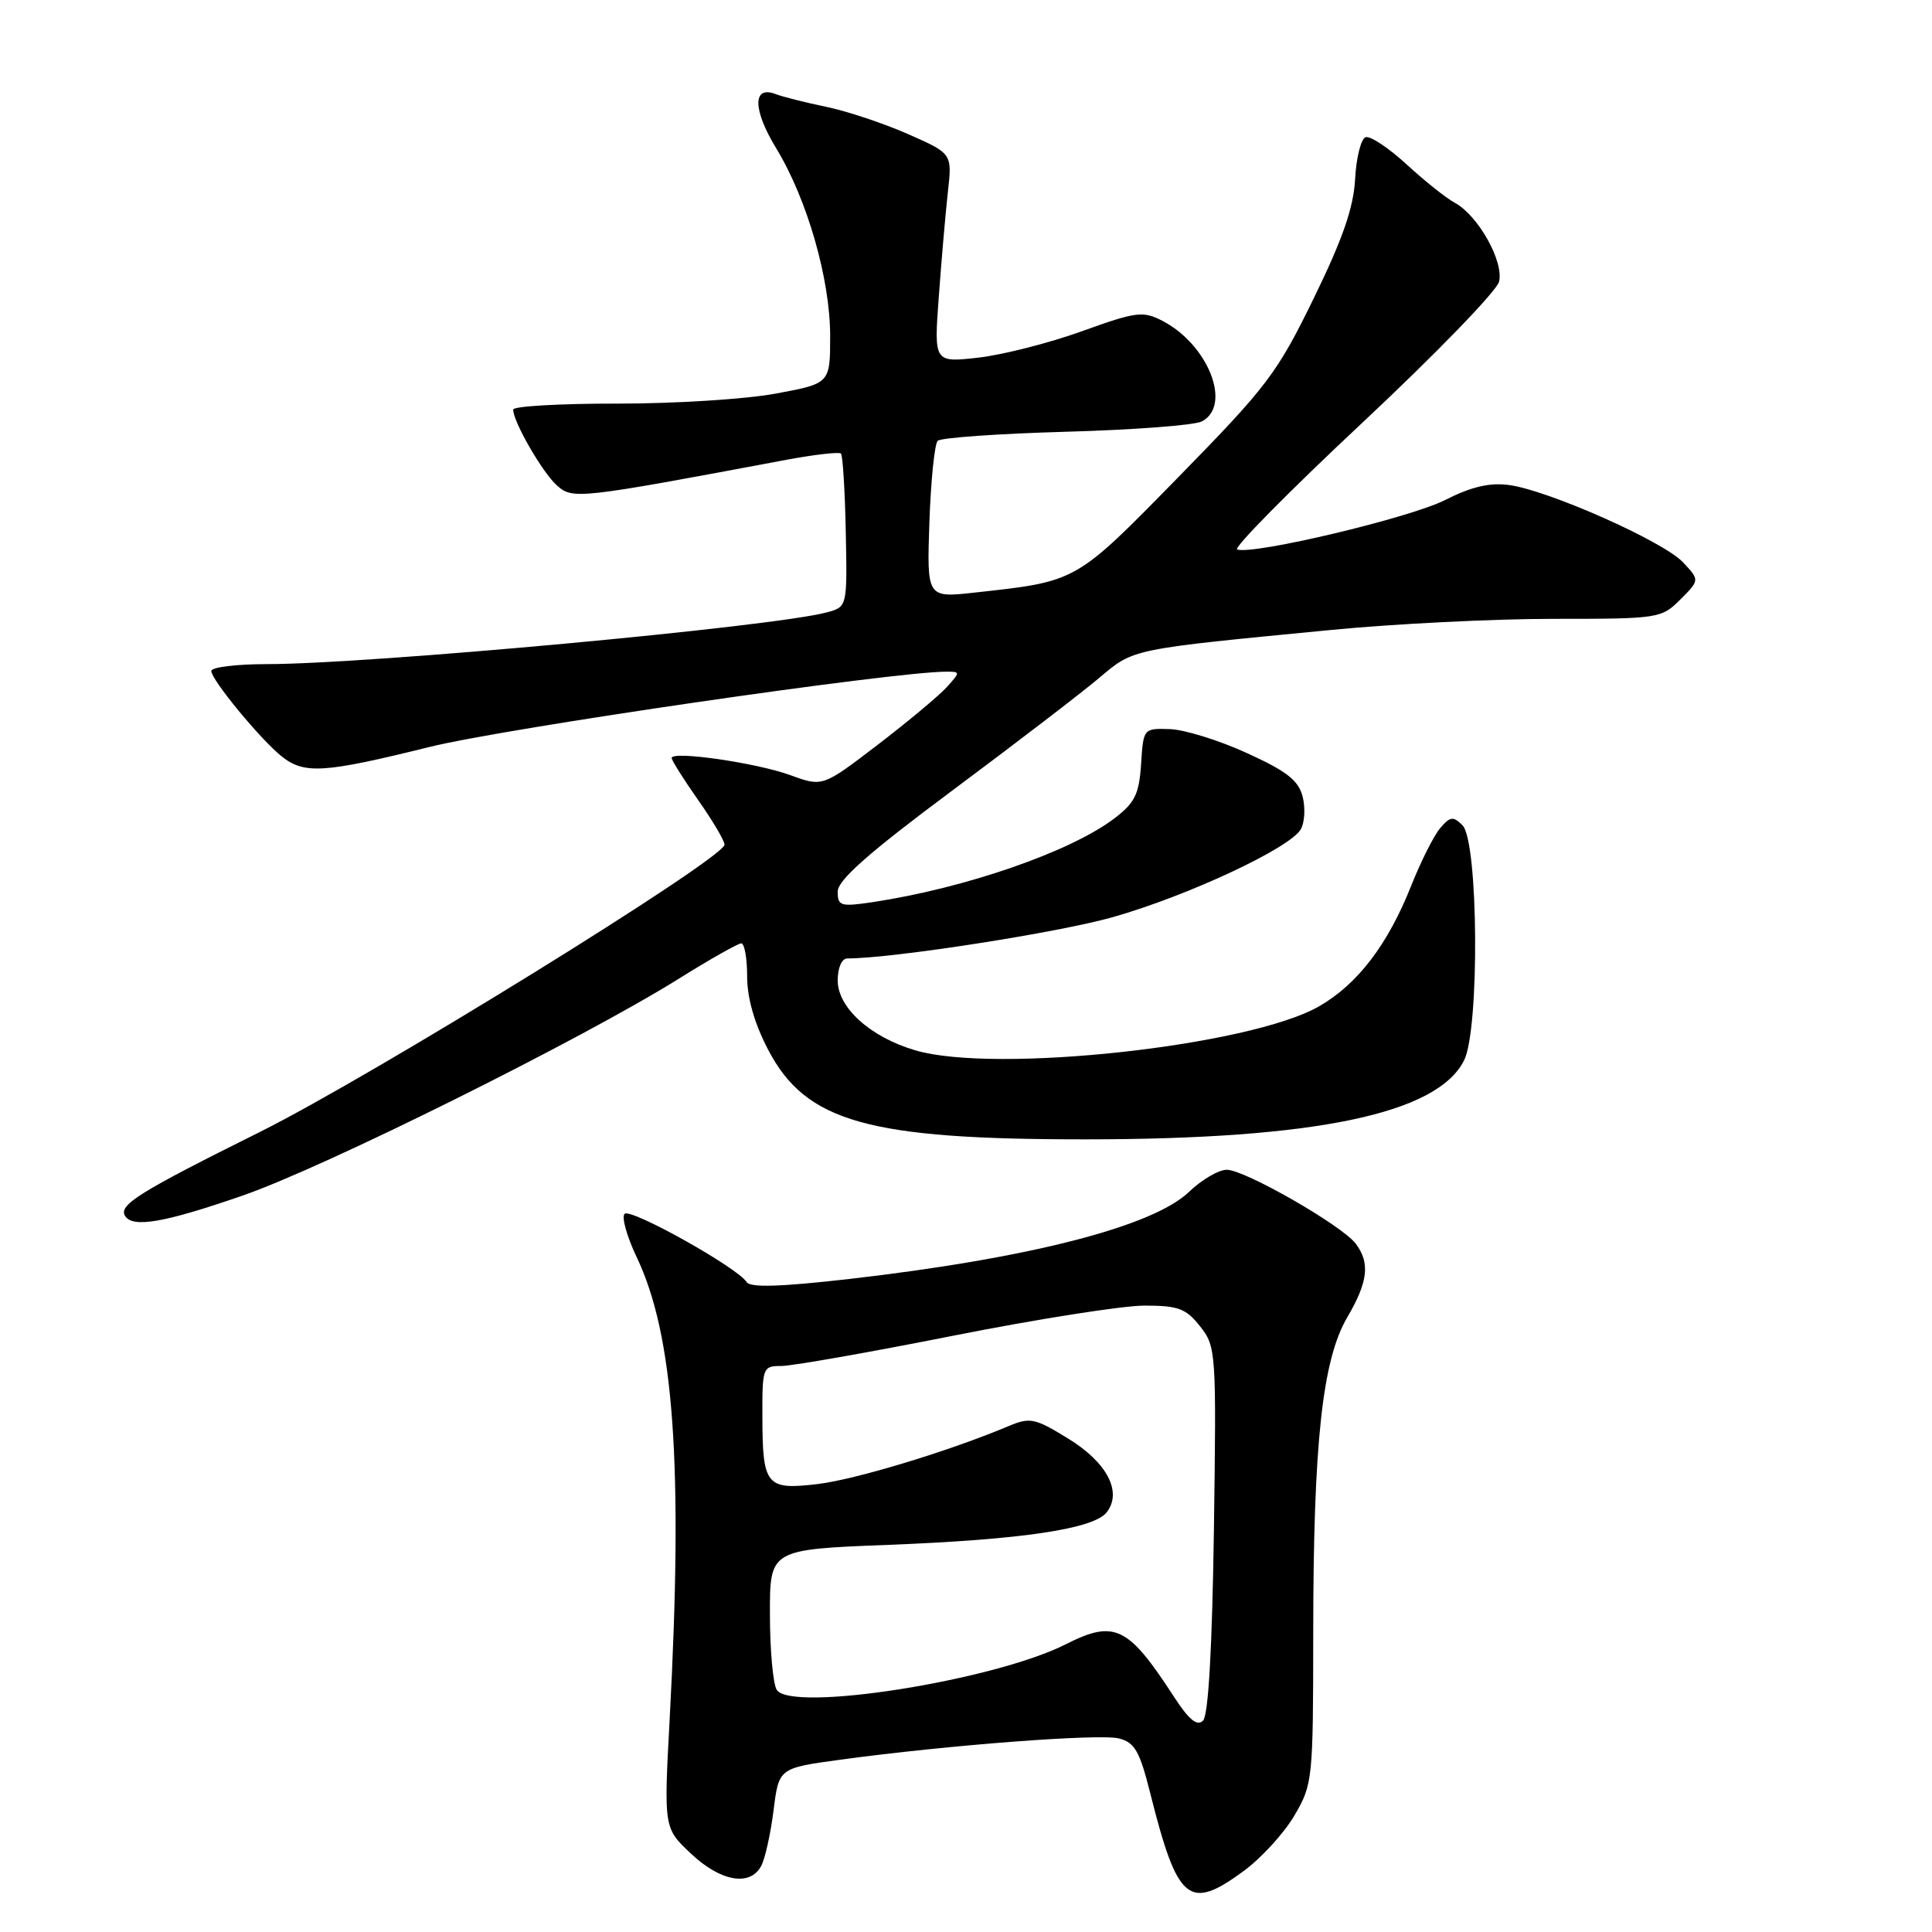 <?xml version="1.0" encoding="UTF-8" standalone="no"?>
<!DOCTYPE svg PUBLIC "-//W3C//DTD SVG 1.1//EN" "http://www.w3.org/Graphics/SVG/1.1/DTD/svg11.dtd" >
<svg xmlns="http://www.w3.org/2000/svg" xmlns:xlink="http://www.w3.org/1999/xlink" version="1.1" viewBox="0 0 256 256">
 <g >
 <path fill="currentColor"
d=" M 164.82 247.90 C 167.13 246.20 170.15 242.90 171.52 240.56 C 173.94 236.43 174.00 235.81 174.01 216.41 C 174.02 191.23 175.21 180.21 178.52 174.55 C 181.28 169.84 181.57 167.33 179.63 164.78 C 177.80 162.37 164.94 155.00 162.56 155.00 C 161.48 155.00 159.22 156.32 157.55 157.93 C 152.75 162.53 136.37 166.73 112.54 169.47 C 103.41 170.51 99.39 170.64 98.93 169.88 C 97.75 167.98 83.56 160.04 82.76 160.84 C 82.34 161.26 83.06 163.83 84.35 166.55 C 89.31 176.93 90.54 194.12 88.73 227.86 C 87.96 242.23 87.96 242.23 91.55 245.61 C 95.48 249.32 99.39 250.01 100.86 247.25 C 101.38 246.29 102.11 242.97 102.50 239.89 C 103.20 234.28 103.20 234.28 111.35 233.17 C 125.56 231.23 145.66 229.70 148.25 230.35 C 150.36 230.88 151.01 232.02 152.42 237.64 C 156.04 252.03 157.53 253.26 164.82 247.90 Z  M 32.15 158.42 C 42.95 154.69 77.08 137.72 89.97 129.67 C 94.08 127.10 97.80 125.00 98.22 125.00 C 98.65 125.00 99.00 126.97 99.00 129.39 C 99.00 132.24 99.97 135.63 101.78 139.09 C 106.79 148.68 115.02 150.99 144.00 150.97 C 174.35 150.95 190.46 147.58 194.00 140.50 C 196.07 136.36 195.90 111.48 193.79 109.36 C 192.56 108.13 192.16 108.18 190.84 109.72 C 190.01 110.70 188.29 114.10 187.03 117.27 C 183.92 125.13 179.92 130.39 174.79 133.34 C 165.64 138.61 131.90 142.29 121.30 139.18 C 115.34 137.43 111.00 133.53 111.00 129.91 C 111.00 128.24 111.54 127.00 112.26 127.00 C 118.24 127.00 140.30 123.57 147.51 121.51 C 157.41 118.69 170.88 112.40 172.35 109.90 C 172.87 109.03 172.99 107.08 172.61 105.57 C 172.06 103.41 170.53 102.20 165.21 99.78 C 161.52 98.09 156.93 96.67 155.00 96.61 C 151.52 96.50 151.50 96.52 151.20 101.24 C 150.94 105.22 150.38 106.37 147.69 108.42 C 141.89 112.85 127.91 117.69 115.61 119.54 C 111.38 120.17 111.00 120.05 111.00 118.14 C 111.00 116.62 115.10 113.00 126.25 104.70 C 134.64 98.45 143.38 91.75 145.67 89.81 C 150.27 85.93 149.69 86.05 176.50 83.46 C 184.75 82.66 197.93 82.00 205.80 82.00 C 219.81 82.00 220.14 81.95 222.66 79.43 C 225.22 76.87 225.22 76.87 223.01 74.51 C 220.40 71.73 205.17 64.97 199.97 64.27 C 197.38 63.92 194.96 64.49 191.43 66.28 C 186.80 68.62 166.11 73.54 163.93 72.81 C 163.38 72.63 170.83 65.08 180.50 56.03 C 190.16 46.99 198.32 38.57 198.63 37.33 C 199.30 34.67 195.85 28.53 192.77 26.87 C 191.64 26.27 188.77 23.98 186.39 21.79 C 184.01 19.60 181.57 17.98 180.95 18.18 C 180.34 18.39 179.71 20.88 179.56 23.72 C 179.35 27.53 177.92 31.66 174.06 39.56 C 169.23 49.46 167.90 51.21 156.17 63.19 C 142.43 77.22 142.78 77.02 129.15 78.52 C 122.81 79.22 122.81 79.22 123.15 69.19 C 123.34 63.68 123.84 58.82 124.25 58.41 C 124.67 58.00 132.32 57.46 141.25 57.21 C 150.19 56.96 158.29 56.35 159.25 55.84 C 163.28 53.74 160.11 45.66 154.02 42.51 C 151.45 41.18 150.57 41.29 143.36 43.89 C 139.04 45.45 132.86 47.02 129.63 47.39 C 123.75 48.05 123.75 48.05 124.40 39.27 C 124.75 34.45 125.29 28.22 125.60 25.42 C 126.17 20.35 126.17 20.35 120.33 17.77 C 117.13 16.36 112.25 14.73 109.50 14.16 C 106.75 13.59 103.71 12.83 102.76 12.46 C 99.70 11.29 99.74 14.54 102.84 19.63 C 106.95 26.37 110.00 36.97 110.00 44.51 C 110.00 50.82 110.00 50.82 102.75 52.16 C 98.76 52.90 89.31 53.49 81.75 53.48 C 74.19 53.47 68.00 53.83 68.00 54.27 C 68.00 55.88 71.83 62.54 73.76 64.29 C 75.88 66.20 76.42 66.14 104.24 60.92 C 107.95 60.23 111.19 59.86 111.43 60.10 C 111.67 60.34 111.96 65.01 112.07 70.48 C 112.27 80.42 112.27 80.42 109.53 81.15 C 102.38 83.06 48.88 88.00 35.30 88.00 C 31.29 88.00 28.00 88.41 28.00 88.91 C 28.00 90.08 34.52 97.99 37.33 100.23 C 40.33 102.61 42.89 102.45 56.94 98.97 C 67.01 96.48 118.37 89.00 125.40 89.00 C 127.26 89.00 127.26 89.05 125.46 91.04 C 124.45 92.16 120.33 95.60 116.31 98.68 C 109.00 104.27 109.00 104.27 104.75 102.72 C 100.26 101.08 89.00 99.45 89.00 100.44 C 89.00 100.76 90.58 103.26 92.50 106.00 C 94.43 108.74 96.00 111.40 96.00 111.92 C 96.00 113.73 49.37 142.56 34.38 150.02 C 18.46 157.94 15.68 159.67 16.57 161.11 C 17.58 162.74 21.73 162.03 32.15 158.42 Z  M 155.53 224.79 C 149.47 215.46 147.69 214.60 141.21 217.88 C 131.68 222.70 104.83 226.93 102.92 223.91 C 102.43 223.13 102.02 218.63 102.02 213.90 C 102.00 205.31 102.00 205.31 117.75 204.70 C 135.43 204.01 144.94 202.59 146.65 200.38 C 148.73 197.69 146.70 193.79 141.56 190.63 C 137.10 187.89 136.49 187.77 133.61 188.98 C 125.80 192.27 113.29 196.07 108.29 196.65 C 101.53 197.45 101.04 196.85 101.02 187.75 C 101.00 181.18 101.07 181.00 103.54 181.00 C 104.94 181.00 115.16 179.20 126.25 177.00 C 137.34 174.80 148.76 173.00 151.63 173.00 C 156.14 173.00 157.15 173.38 159.02 175.75 C 161.14 178.43 161.18 179.12 160.85 202.70 C 160.62 218.39 160.12 227.28 159.41 227.99 C 158.62 228.78 157.54 227.89 155.53 224.79 Z "/>
</g>
</svg>